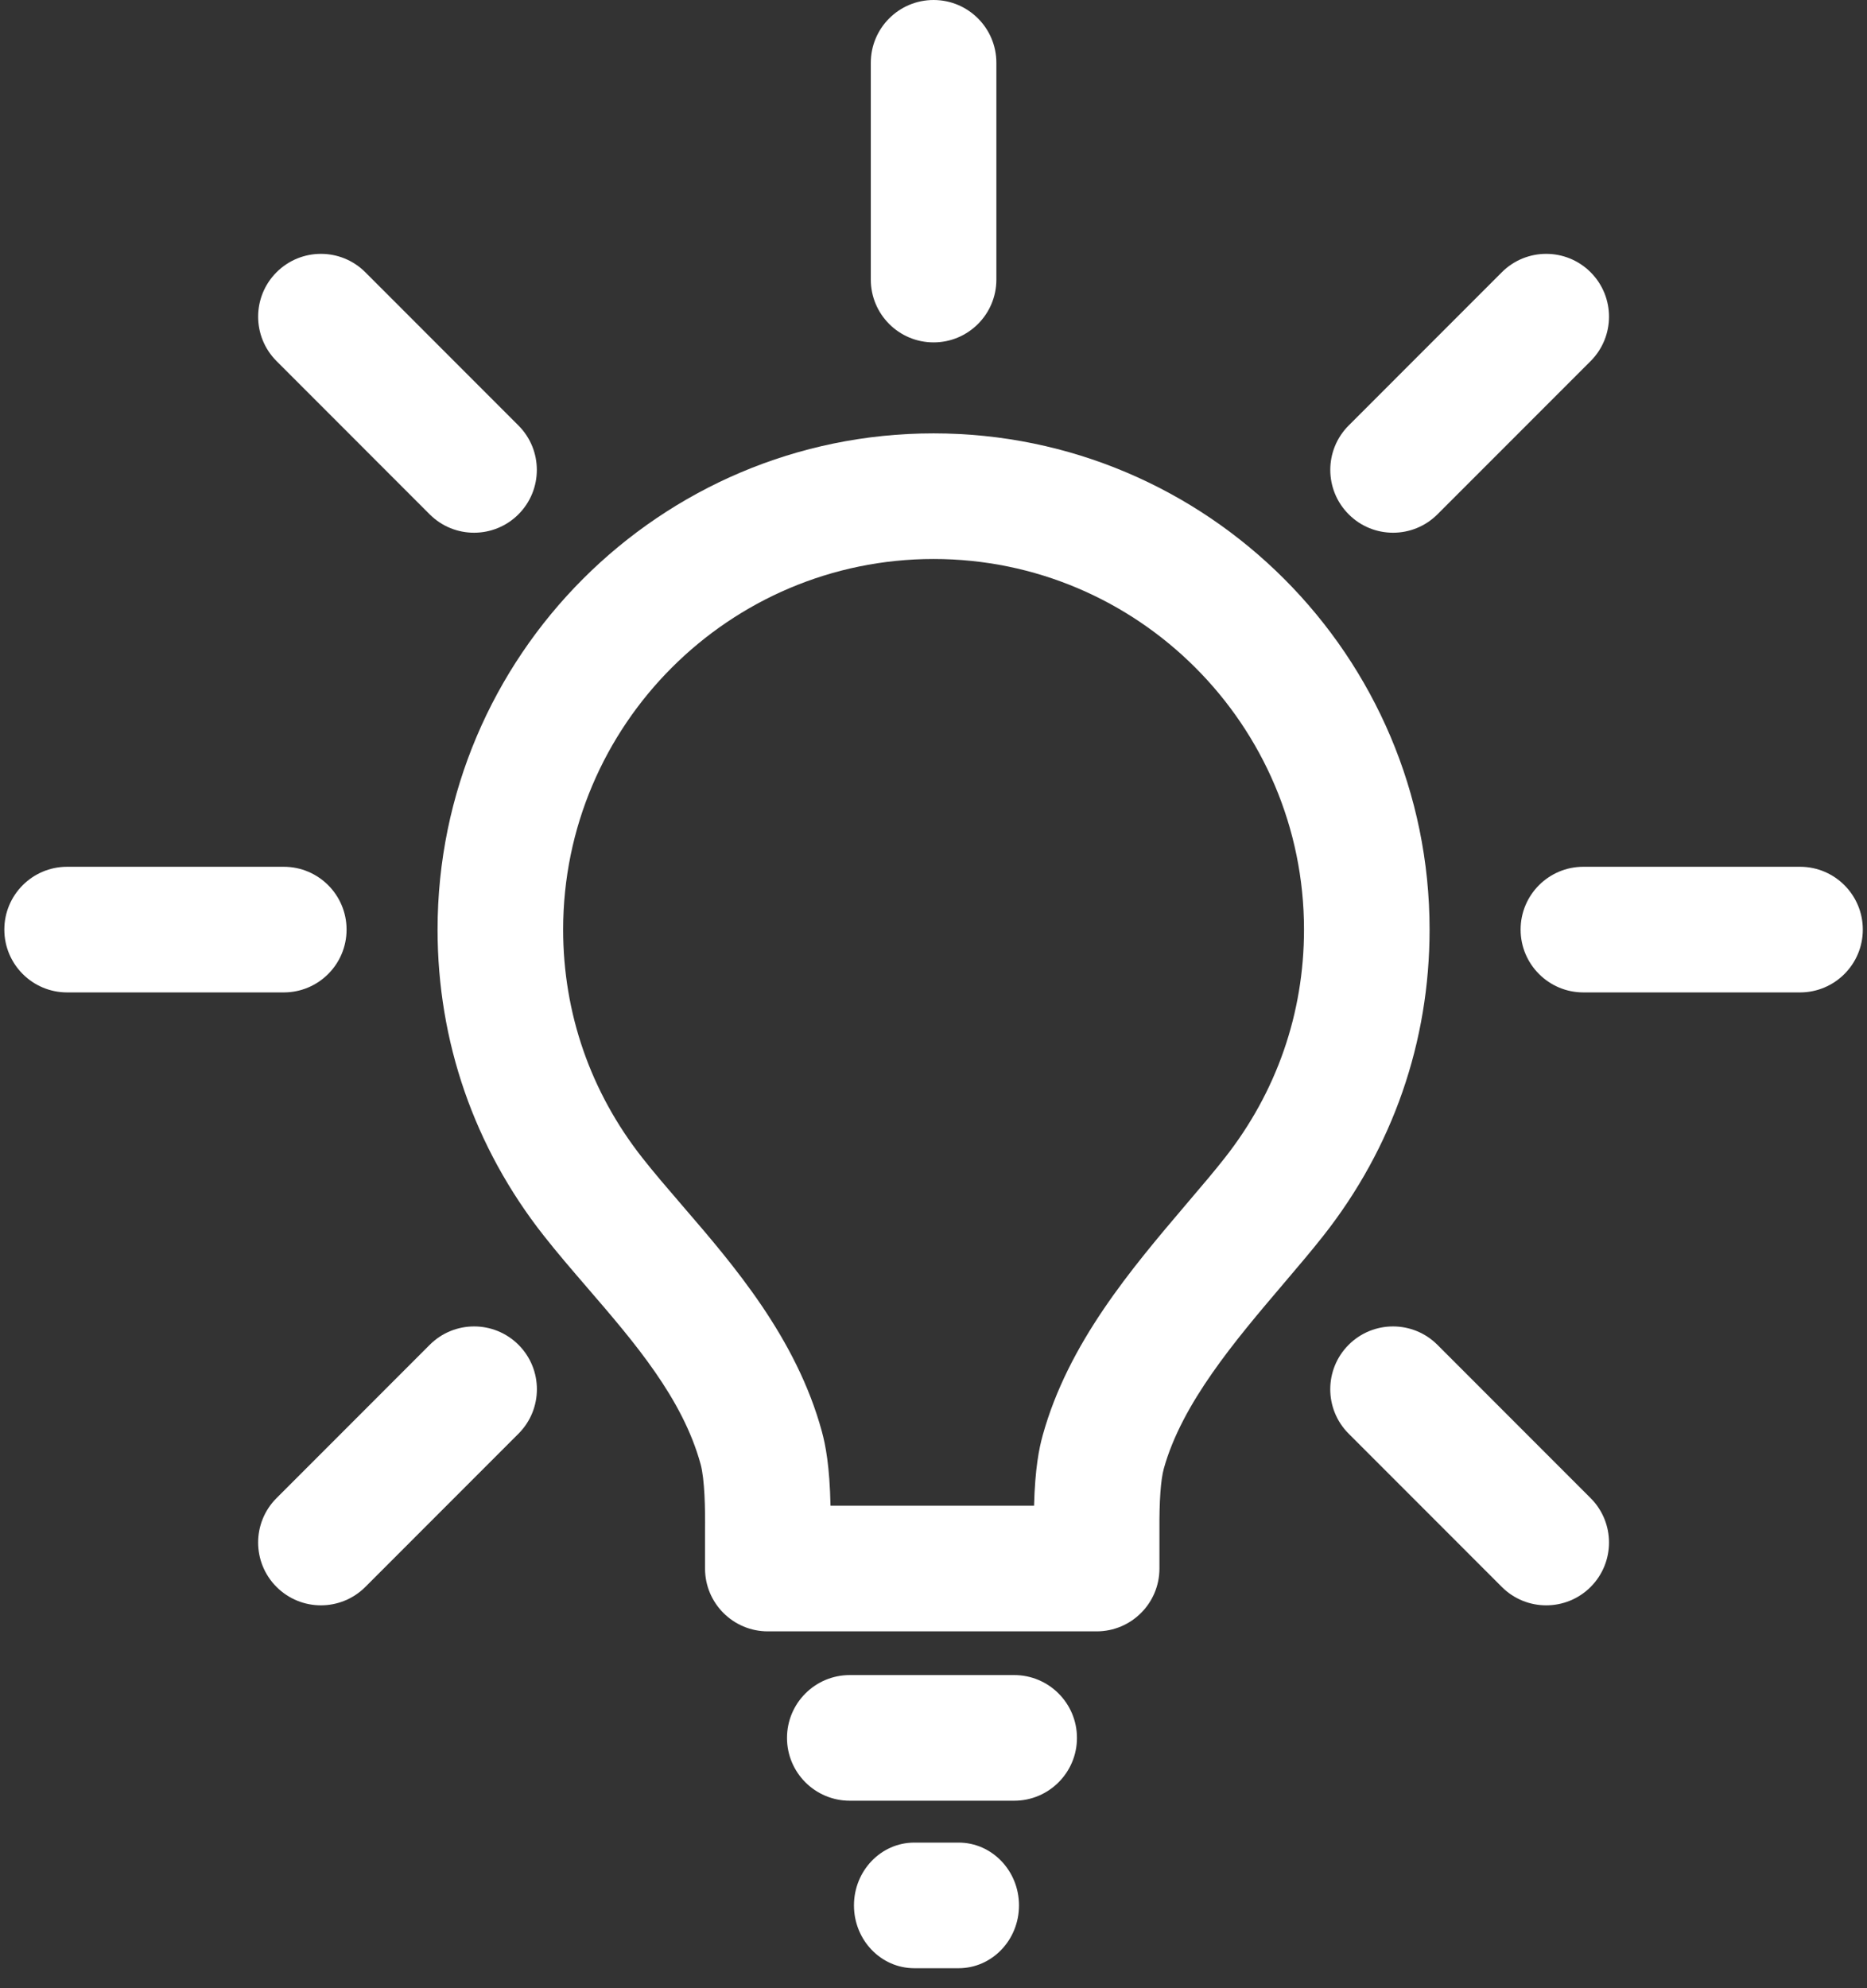 <?xml version="1.0" encoding="UTF-8"?>
<svg width="62px" height="66px" viewBox="0 0 62 66" version="1.1" xmlns="http://www.w3.org/2000/svg" xmlns:xlink="http://www.w3.org/1999/xlink">
    <rect x="0" y="0" width="62" height="66" fill="#333333" stroke="none"/>
    <!-- Generator: Sketch 49.2 (51160) - http://www.bohemiancoding.com/sketch -->
    <title>Group 42</title>
    <desc>Created with Sketch.</desc>
    <defs></defs>
    <g id="Page-1" stroke="none" stroke-width="1" fill="none" fill-rule="evenodd">
        <g id="Group-42" fill="#fff" fill-rule="nonzero">
            <g id="idea-(1)">
                <path d="M31.003,14.386 C21.92,14.386 14.531,21.776 14.531,30.858 C14.531,34.576 15.75,38.088 18.054,41.014 C18.509,41.593 18.987,42.147 19.493,42.734 L19.521,42.767 C21.069,44.563 22.669,46.42 23.267,48.608 C23.402,49.109 23.421,50.07 23.413,50.811 L23.413,52.069 C23.413,53.221 24.347,54.154 25.499,54.154 L36.417,54.154 C37.569,54.154 38.503,53.221 38.503,52.069 L38.503,50.796 C38.496,49.829 38.546,49.123 38.647,48.757 C39.248,46.584 41.021,44.498 42.601,42.64 L42.669,42.56 C43.124,42.025 43.555,41.519 43.947,41.021 C46.255,38.093 47.474,34.579 47.474,30.858 C47.474,21.776 40.085,14.386 31.003,14.386 Z M40.67,38.441 C40.327,38.878 39.922,39.354 39.493,39.857 L39.409,39.956 C37.564,42.126 35.474,44.585 34.626,47.648 C34.506,48.083 34.373,48.733 34.339,49.984 L27.58,49.984 C27.551,48.656 27.416,47.975 27.292,47.516 C26.444,44.412 24.357,41.99 22.679,40.044 L22.651,40.011 C22.177,39.461 21.73,38.942 21.332,38.436 C19.611,36.251 18.701,33.63 18.701,30.858 C18.701,24.075 24.22,18.556 31.003,18.556 C37.786,18.556 43.304,24.075 43.304,30.858 C43.304,33.633 42.394,36.254 40.67,38.441 Z" id="Shape"></path>
                <path d="M33.679,55.605 L28.22,55.605 C27.068,55.605 26.135,56.539 26.135,57.691 C26.135,58.842 27.068,59.776 28.22,59.776 L33.679,59.776 C34.83,59.776 35.764,58.842 35.764,57.691 C35.764,56.539 34.83,55.605 33.679,55.605 Z" id="Shape"></path>
                <path d="M31.834,61.166 L30.363,61.166 C29.256,61.166 28.359,62.1 28.359,63.251 C28.359,64.403 29.256,65.336 30.363,65.336 L31.834,65.336 C32.941,65.336 33.839,64.403 33.839,63.251 C33.839,62.1 32.941,61.166 31.834,61.166 Z" id="Shape-Copy-8"></path>
                <path d="M59.776,28.773 L52.582,28.773 C51.431,28.773 50.497,29.707 50.497,30.858 C50.497,32.01 51.431,32.944 52.582,32.944 L59.776,32.944 C60.927,32.944 61.861,32.01 61.861,30.858 C61.861,29.707 60.927,28.773 59.776,28.773 Z" id="Shape"></path>
                <path d="M11.509,30.858 C11.509,29.707 10.575,28.773 9.423,28.773 L2.229,28.773 C1.078,28.773 0.144,29.707 0.144,30.858 C0.144,32.01 1.078,32.944 2.229,32.944 L9.423,32.944 C10.575,32.944 11.509,32.01 11.509,30.858 Z" id="Shape"></path>
                <path d="M31.003,11.366 C32.154,11.366 33.088,10.432 33.088,9.281 L33.088,2.085 C33.088,0.934 32.154,0 31.003,0 C29.851,0 28.918,0.934 28.918,2.085 L28.918,9.281 C28.918,10.432 29.851,11.366 31.003,11.366 Z" id="Shape"></path>
                <path d="M47.735,44.643 C46.921,43.828 45.601,43.828 44.786,44.642 C43.972,45.457 43.972,46.777 44.786,47.591 L49.873,52.679 C50.28,53.087 50.814,53.29 51.347,53.29 C51.881,53.29 52.414,53.087 52.822,52.68 C53.636,51.865 53.636,50.545 52.822,49.731 L47.735,44.643 Z" id="Shape"></path>
                <path d="M14.268,17.073 C14.675,17.48 15.208,17.684 15.742,17.684 C16.276,17.684 16.809,17.481 17.216,17.074 C18.031,16.259 18.031,14.939 17.217,14.125 L12.132,9.038 C11.318,8.223 9.998,8.223 9.183,9.038 C8.369,9.852 8.369,11.172 9.183,11.986 L14.268,17.073 Z" id="Shape"></path>
                <path d="M14.27,44.643 L9.183,49.731 C8.368,50.545 8.369,51.865 9.183,52.679 C9.59,53.086 10.124,53.29 10.657,53.29 C11.191,53.29 11.725,53.086 12.132,52.679 L17.219,47.591 C18.033,46.777 18.033,45.456 17.219,44.642 C16.404,43.828 15.084,43.828 14.27,44.643 Z" id="Shape"></path>
                <path d="M46.262,17.684 C46.795,17.684 47.329,17.48 47.736,17.073 L52.822,11.987 C53.636,11.172 53.636,9.852 52.822,9.038 C52.007,8.223 50.687,8.223 49.873,9.038 L44.787,14.125 C43.973,14.939 43.973,16.259 44.788,17.073 C45.194,17.481 45.728,17.684 46.262,17.684 Z" id="Shape"></path>
            </g>
        </g>
    </g>
</svg>